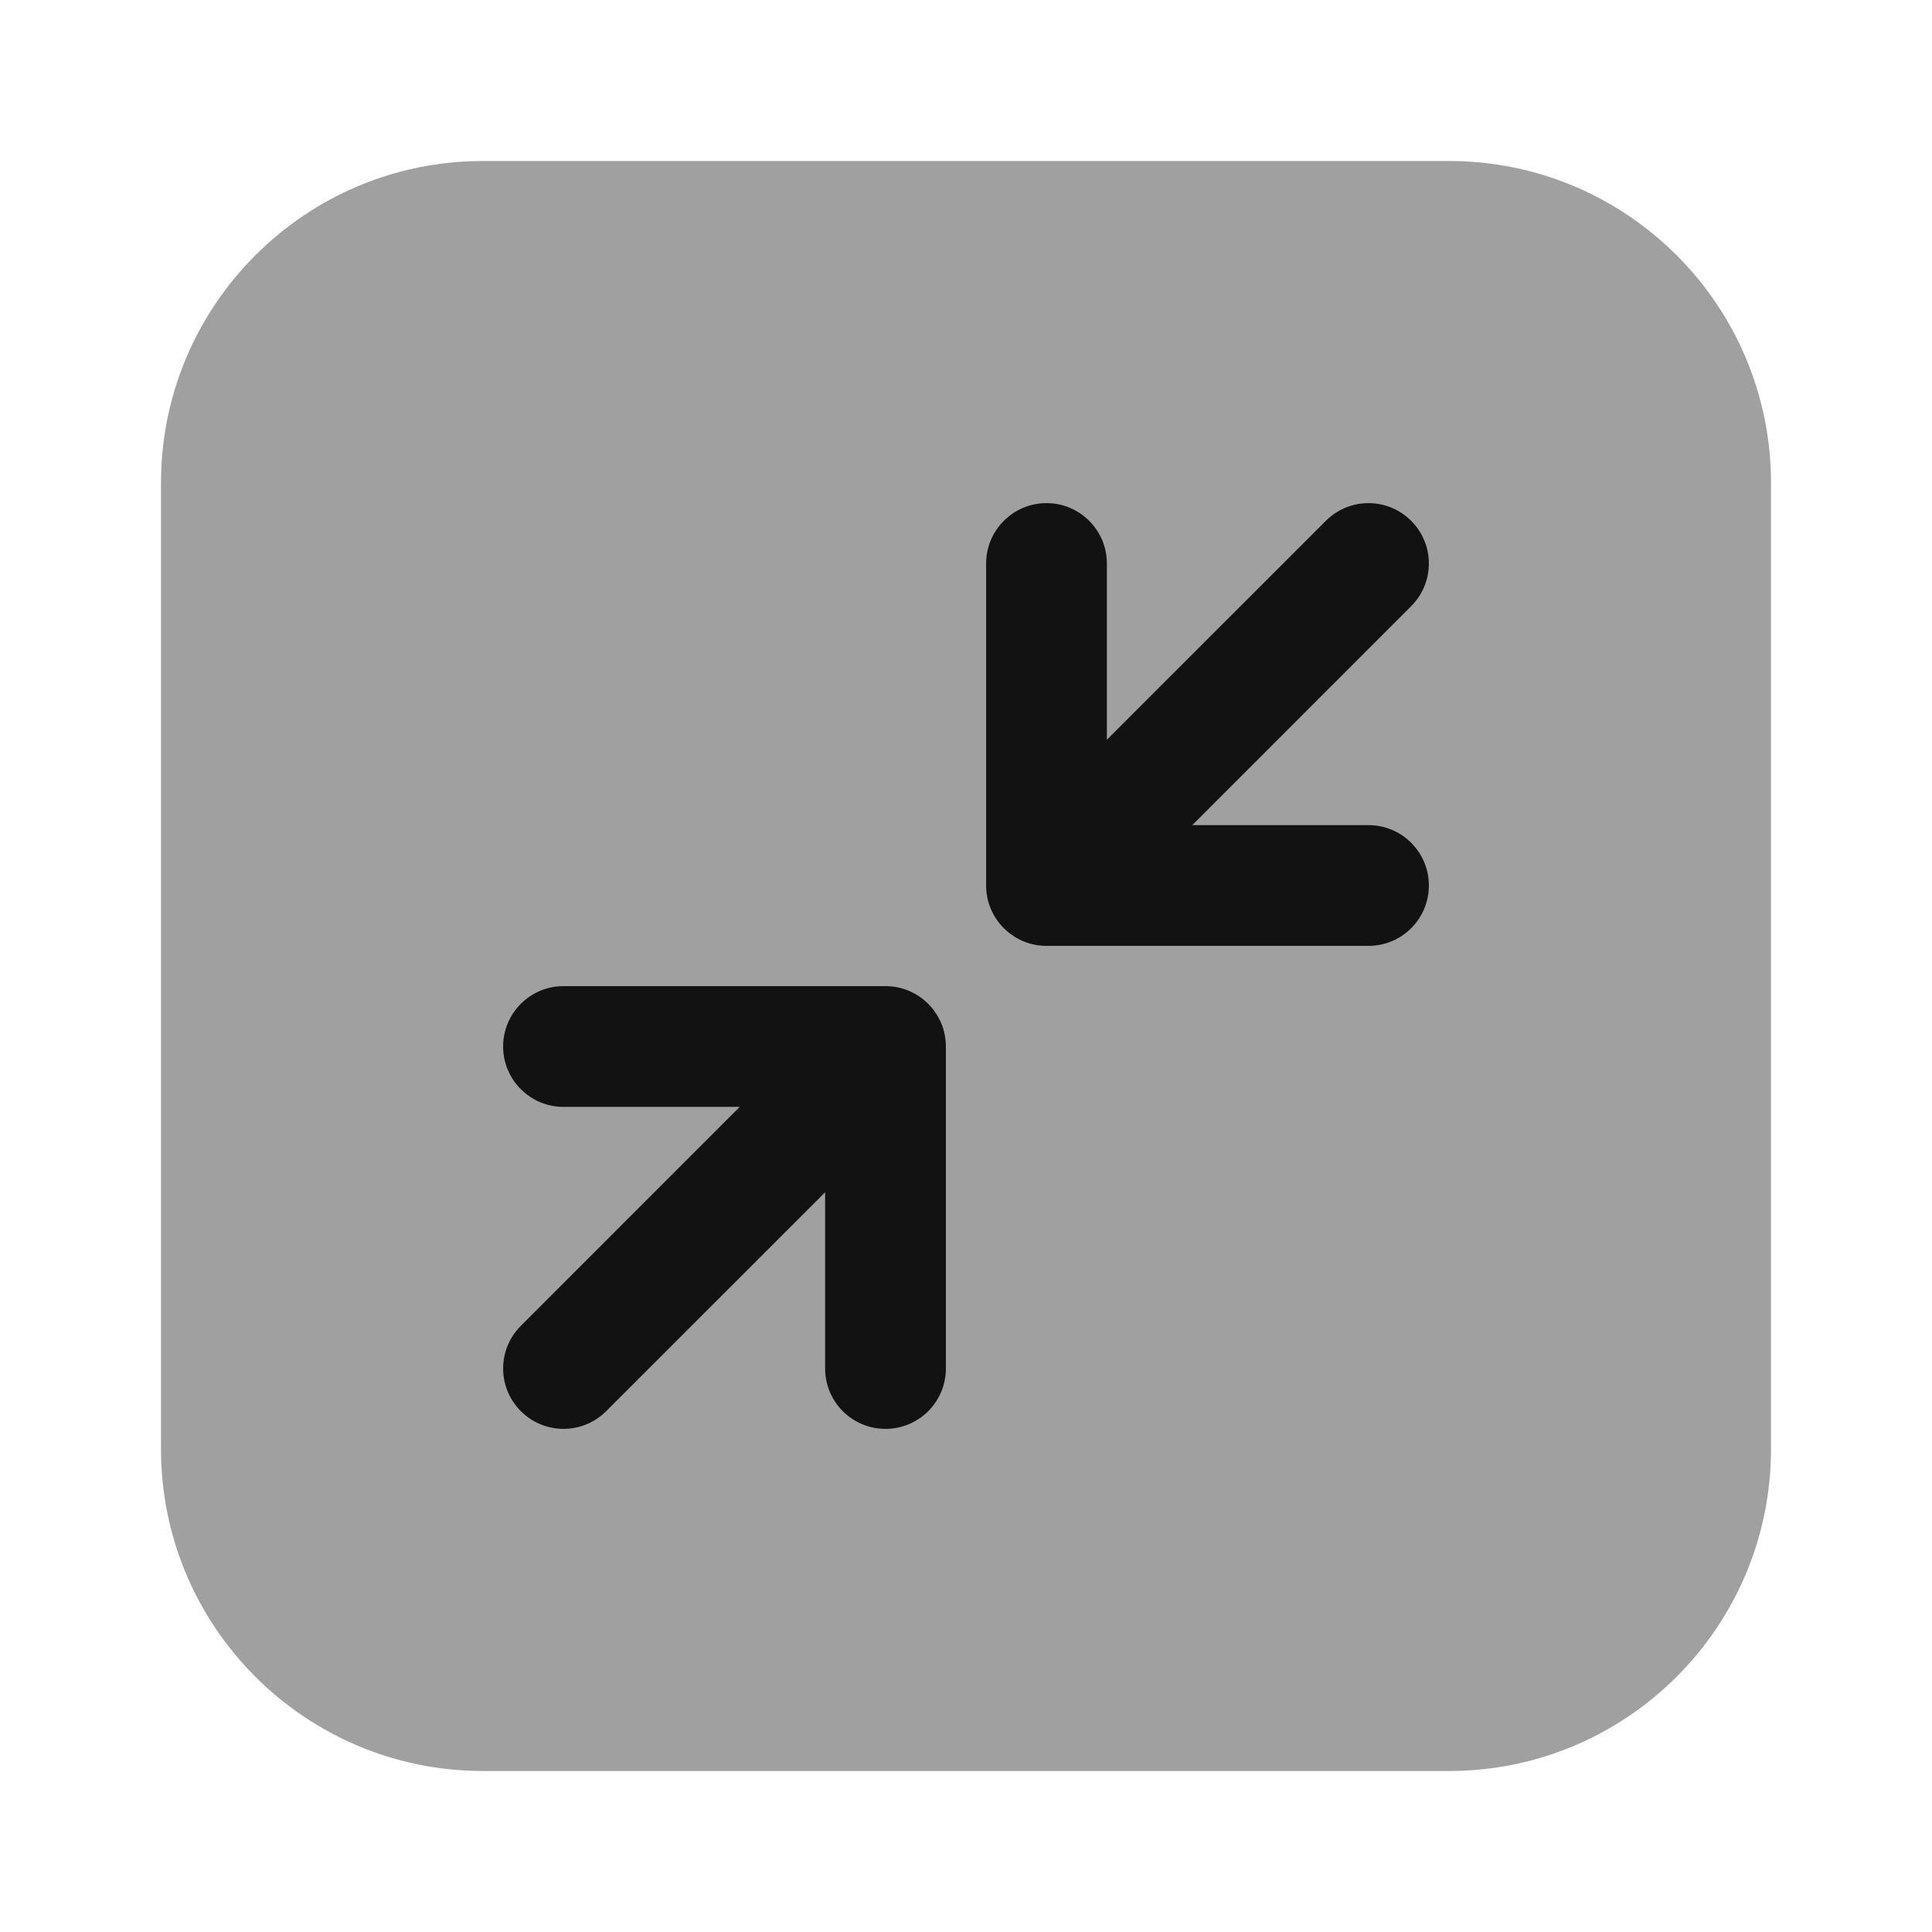 <svg width="24" height="24" viewBox="0 0 24 24" fill="none" xmlns="http://www.w3.org/2000/svg">
<path opacity="0.4" d="M18 2H6C3.791 2 2 3.791 2 6V18C2 20.209 3.791 22 6 22H18C20.209 22 22 20.209 22 18V6C22 3.791 20.209 2 18 2Z" fill="#121212"/>
<path fill-rule="evenodd" clip-rule="evenodd" d="M12.25 7C12.25 6.586 12.586 6.25 13 6.25C13.414 6.25 13.75 6.586 13.75 7V9.189L16.47 6.47C16.763 6.177 17.237 6.177 17.53 6.47C17.823 6.763 17.823 7.237 17.53 7.53L14.811 10.25H17C17.414 10.25 17.75 10.586 17.75 11C17.75 11.414 17.414 11.75 17 11.75H13C12.586 11.75 12.25 11.414 12.25 11V7ZM7 13.75C6.586 13.75 6.25 13.414 6.25 13C6.25 12.586 6.586 12.25 7 12.25H11C11.414 12.25 11.75 12.586 11.75 13V17C11.75 17.414 11.414 17.75 11 17.75C10.586 17.75 10.25 17.414 10.25 17V14.811L7.53 17.53C7.237 17.823 6.763 17.823 6.47 17.53C6.177 17.237 6.177 16.763 6.47 16.47L9.189 13.75H7Z" fill="#121212"/>
</svg>

